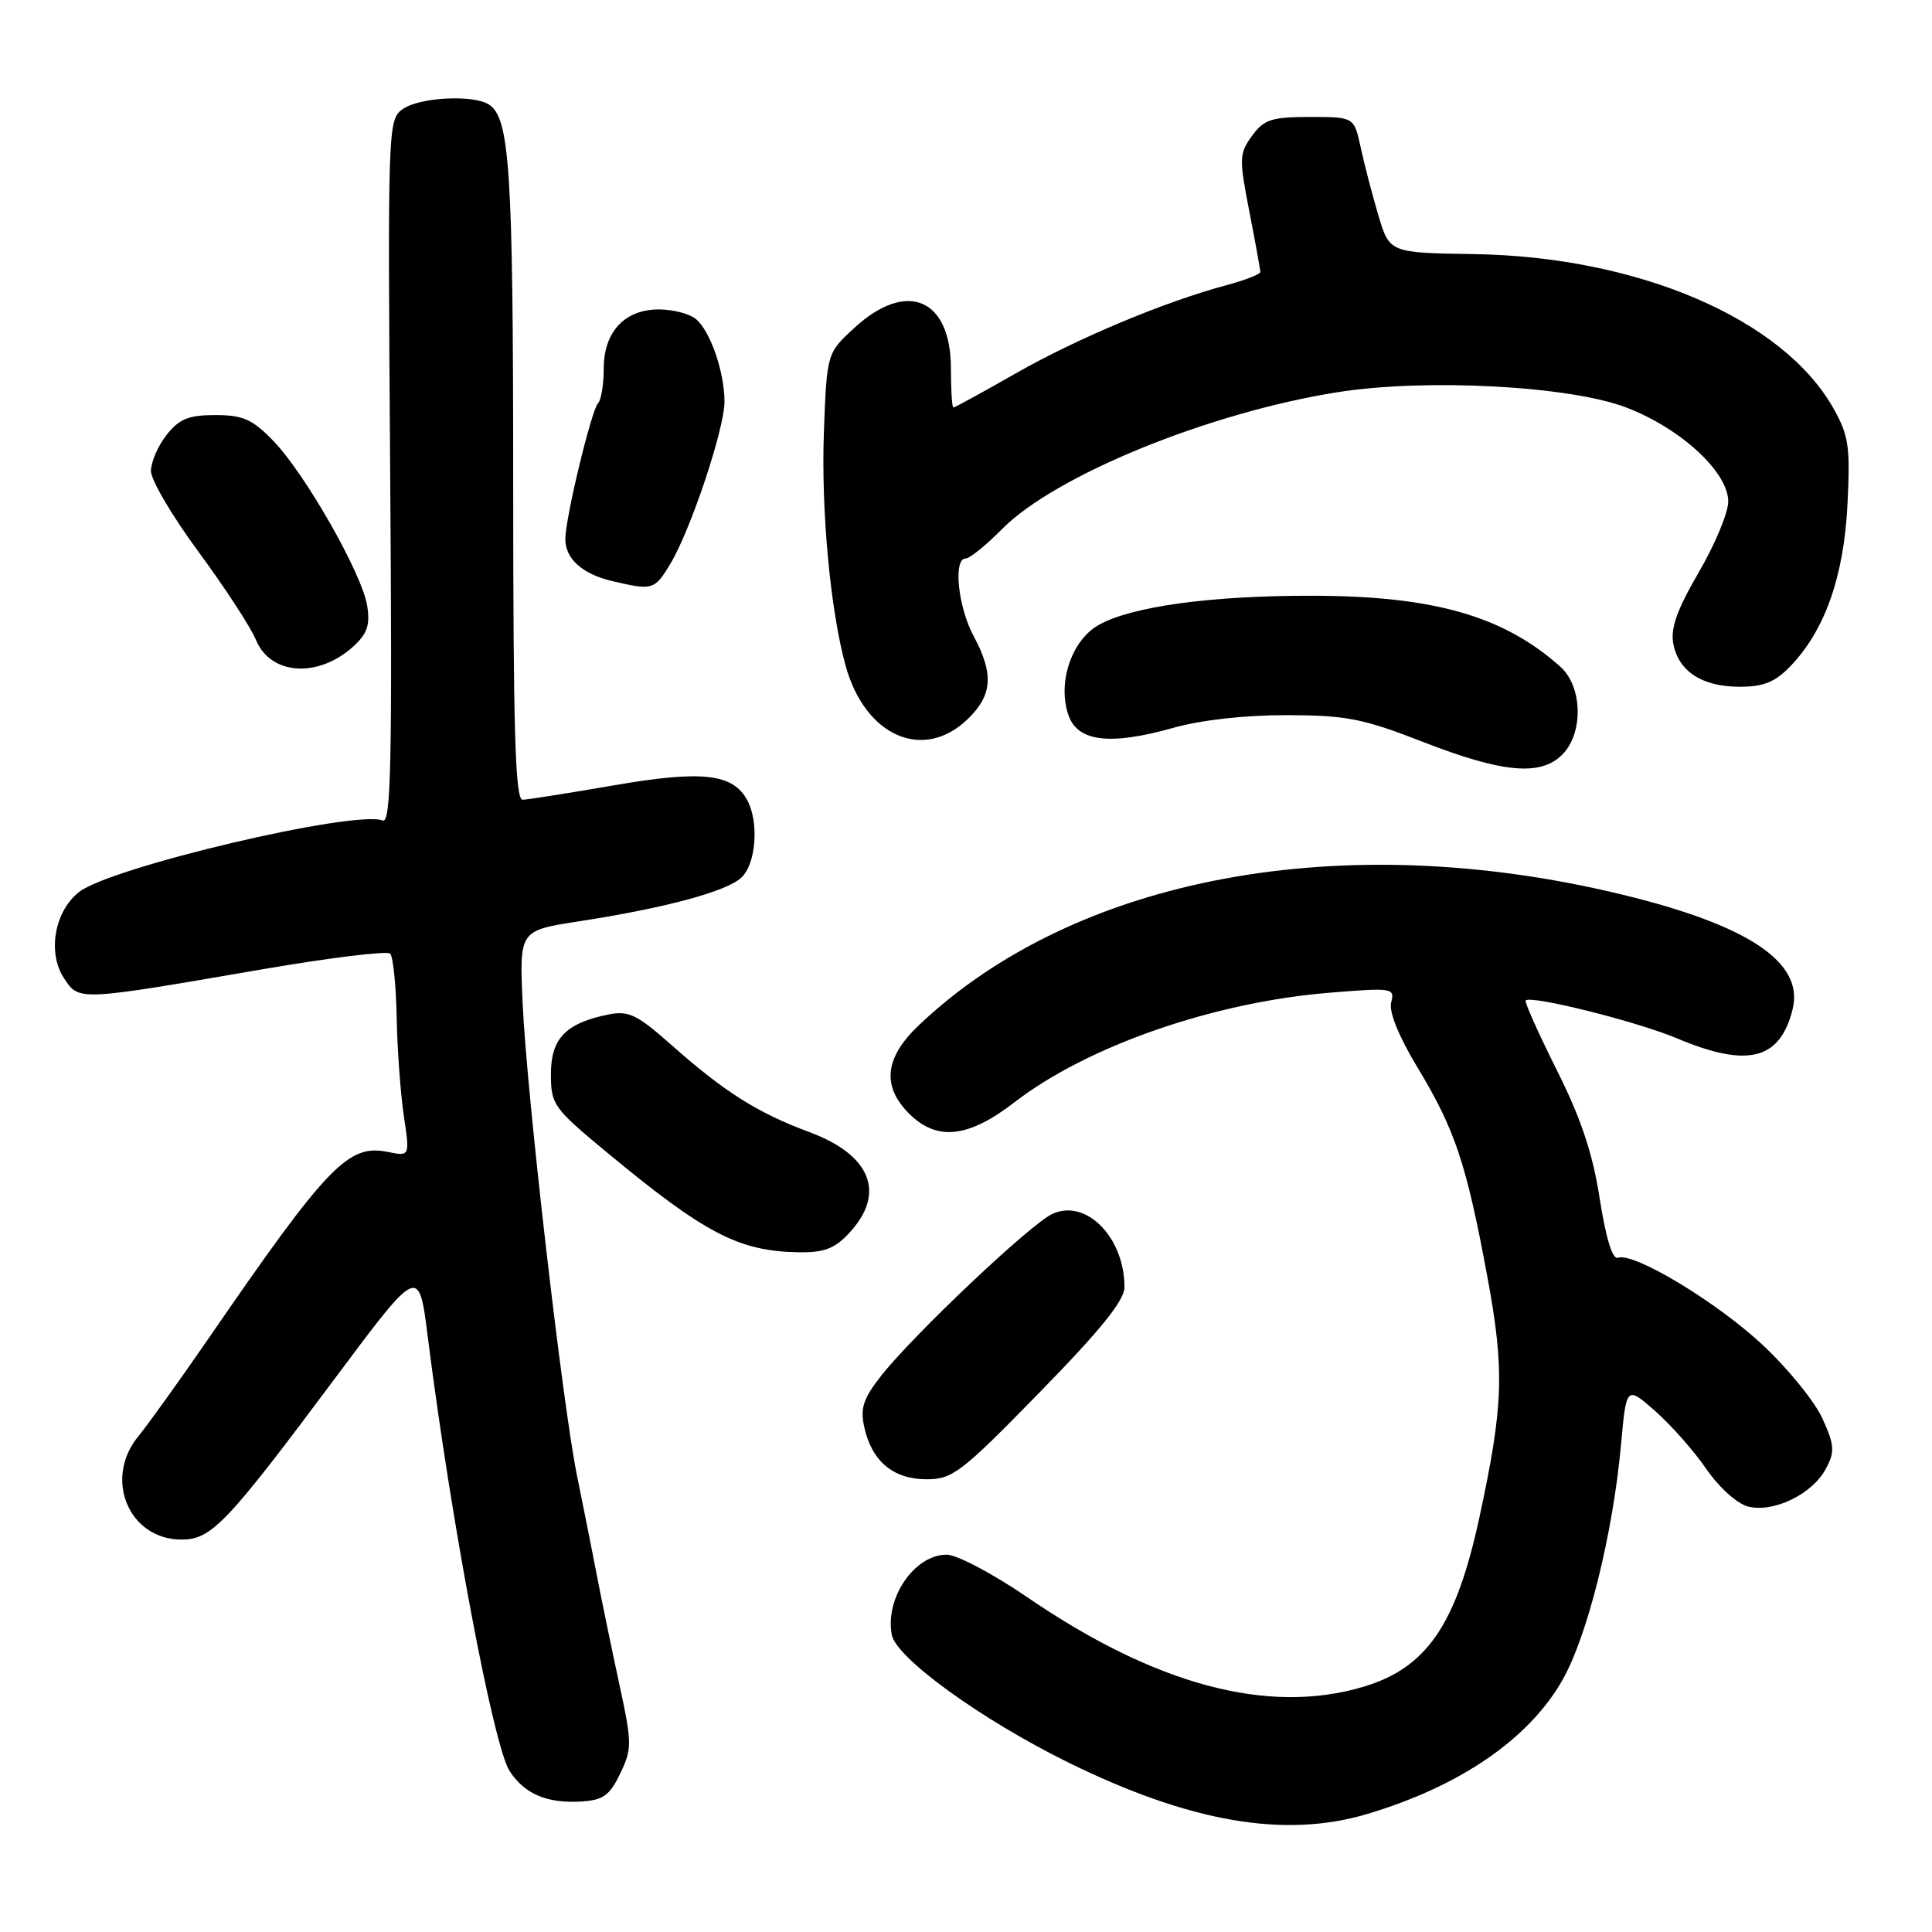 <?xml version="1.0" encoding="UTF-8" standalone="no"?>
<!DOCTYPE svg PUBLIC "-//W3C//DTD SVG 1.1//EN" "http://www.w3.org/Graphics/SVG/1.1/DTD/svg11.dtd" >
<svg xmlns="http://www.w3.org/2000/svg" xmlns:xlink="http://www.w3.org/1999/xlink" version="1.1" viewBox="0 0 256 256">
 <g >
 <path fill="currentColor"
d=" M 181.07 240.39 C 193.40 236.73 202.55 230.47 207.02 222.64 C 210.33 216.84 213.70 203.34 214.78 191.56 C 215.50 183.62 215.50 183.62 219.31 186.96 C 221.40 188.80 224.46 192.26 226.10 194.65 C 227.80 197.12 230.19 199.26 231.65 199.63 C 235.01 200.47 240.13 197.99 241.92 194.65 C 243.15 192.35 243.10 191.55 241.49 187.97 C 240.48 185.73 236.91 181.34 233.55 178.20 C 227.42 172.48 216.47 165.89 214.38 166.66 C 213.67 166.93 212.79 164.08 211.97 158.83 C 211.04 152.81 209.49 148.19 206.25 141.72 C 203.81 136.84 201.97 132.72 202.16 132.56 C 202.98 131.87 216.91 135.36 222.17 137.57 C 231.56 141.53 235.86 140.46 237.53 133.74 C 239.08 127.54 231.73 122.60 214.91 118.53 C 177.90 109.56 142.51 116.14 121.75 135.85 C 117.23 140.14 116.81 143.90 120.45 147.55 C 124.15 151.24 128.28 150.80 134.45 146.04 C 144.09 138.60 160.81 132.79 176.18 131.54 C 184.51 130.86 184.84 130.91 184.34 132.82 C 184.01 134.06 185.33 137.32 187.87 141.52 C 192.80 149.70 194.29 154.15 197.05 169.00 C 199.39 181.61 199.24 186.18 196.00 201.19 C 192.93 215.34 189.02 221.03 180.61 223.52 C 168.02 227.26 153.10 223.27 136.09 211.62 C 131.57 208.53 126.78 206.00 125.44 206.00 C 121.17 206.00 117.23 211.76 118.17 216.63 C 118.76 219.70 130.02 227.85 141.50 233.51 C 157.60 241.44 170.16 243.62 181.07 240.39 Z  M 82.18 235.00 C 83.77 231.70 83.76 231.01 82.03 223.00 C 81.02 218.32 79.67 211.80 79.04 208.50 C 78.40 205.20 77.24 199.35 76.45 195.50 C 74.53 186.07 69.78 144.84 69.25 132.90 C 68.82 123.30 68.82 123.30 76.66 122.09 C 88.11 120.32 96.17 118.16 98.21 116.31 C 100.17 114.53 100.61 109.01 99.02 106.04 C 97.13 102.50 93.01 102.04 81.35 104.06 C 75.38 105.09 69.94 105.95 69.25 105.97 C 68.27 105.99 68.00 96.90 68.00 63.74 C 68.00 22.51 67.55 15.60 64.77 13.84 C 62.69 12.52 55.60 12.89 53.40 14.43 C 51.39 15.84 51.37 16.48 51.70 62.54 C 51.98 100.97 51.81 109.14 50.72 108.72 C 46.99 107.29 14.66 114.90 10.47 118.20 C 7.22 120.76 6.26 126.23 8.47 129.60 C 10.47 132.65 10.20 132.67 34.74 128.44 C 43.67 126.91 51.30 125.97 51.70 126.36 C 52.09 126.76 52.48 130.55 52.56 134.79 C 52.64 139.03 53.07 144.91 53.51 147.86 C 54.31 153.23 54.31 153.23 51.40 152.64 C 46.13 151.56 43.44 154.37 27.53 177.50 C 23.74 183.00 19.60 188.77 18.32 190.33 C 13.70 195.95 17.07 204.00 24.05 204.00 C 28.02 204.00 30.00 201.92 44.40 182.62 C 55.50 167.74 55.50 167.74 56.68 177.12 C 59.76 201.54 65.39 231.42 67.53 234.68 C 69.51 237.72 72.49 238.98 77.00 238.71 C 79.92 238.53 80.78 237.92 82.18 235.00 Z  M 137.75 184.50 C 145.84 176.23 149.00 172.31 149.00 170.56 C 149.00 163.97 143.93 158.80 139.46 160.84 C 136.61 162.13 121.20 176.70 116.81 182.23 C 114.39 185.30 113.96 186.56 114.52 189.10 C 115.51 193.62 118.35 196.00 122.75 196.01 C 126.22 196.02 127.34 195.16 137.75 184.50 Z  M 112.55 163.35 C 117.42 158.10 115.41 153.04 107.25 150.01 C 100.39 147.47 95.93 144.65 88.93 138.43 C 84.44 134.45 83.29 133.89 80.66 134.42 C 74.99 135.55 73.00 137.60 73.00 142.30 C 73.00 146.35 73.33 146.82 80.25 152.56 C 93.38 163.45 97.87 165.80 105.80 165.93 C 109.21 165.99 110.60 165.46 112.55 163.35 Z  M 207.00 100.00 C 209.84 97.16 209.71 90.98 206.75 88.34 C 199.24 81.62 189.95 78.96 173.89 78.94 C 160.40 78.91 149.76 80.38 145.50 82.86 C 141.94 84.93 140.10 90.52 141.58 94.78 C 142.81 98.29 147.09 98.80 155.44 96.45 C 159.15 95.40 164.99 94.75 170.50 94.76 C 178.39 94.78 180.61 95.21 188.50 98.29 C 199.08 102.41 204.12 102.88 207.00 100.00 Z  M 128.20 95.31 C 131.51 92.13 131.72 89.33 129.00 84.26 C 126.93 80.39 126.28 74.00 127.96 74.00 C 128.49 74.00 130.66 72.25 132.78 70.10 C 139.82 62.99 160.15 54.69 177.17 51.98 C 188.86 50.11 208.00 51.12 215.50 54.00 C 222.74 56.78 229.00 62.56 229.00 66.46 C 229.00 67.94 227.24 72.16 225.09 75.84 C 222.22 80.77 221.33 83.26 221.72 85.29 C 222.42 88.98 225.55 91.00 230.54 91.00 C 233.69 91.00 235.23 90.37 237.26 88.25 C 241.82 83.49 244.32 76.39 244.80 66.85 C 245.18 59.21 244.97 57.71 242.95 54.13 C 236.28 42.25 217.08 34.01 195.31 33.67 C 184.12 33.50 184.12 33.50 182.63 28.50 C 181.82 25.75 180.76 21.70 180.29 19.50 C 179.42 15.50 179.42 15.50 173.57 15.50 C 168.48 15.50 167.48 15.83 165.90 18.00 C 164.20 20.34 164.17 20.99 165.54 28.00 C 166.34 32.12 167.00 35.74 167.00 36.04 C 167.00 36.34 164.94 37.14 162.43 37.81 C 154.32 39.98 142.70 44.85 134.58 49.48 C 130.22 51.97 126.51 54.00 126.33 54.00 C 126.15 54.00 126.00 51.67 126.00 48.83 C 126.00 39.56 120.17 37.07 113.26 43.40 C 109.56 46.79 109.56 46.79 109.17 57.28 C 108.79 67.61 110.03 80.93 112.05 88.22 C 114.63 97.56 122.32 100.94 128.20 95.31 Z  M 46.84 85.64 C 48.67 83.96 49.06 82.80 48.65 80.24 C 47.96 75.99 40.42 62.75 36.20 58.40 C 33.44 55.55 32.19 55.00 28.52 55.00 C 24.98 55.00 23.75 55.51 22.07 57.63 C 20.93 59.08 20.00 61.24 20.00 62.42 C 20.00 63.60 22.84 68.43 26.32 73.14 C 29.80 77.86 33.22 83.11 33.92 84.80 C 35.86 89.49 42.17 89.89 46.84 85.64 Z  M 88.80 74.75 C 91.49 70.32 96.00 56.83 96.00 53.23 C 96.00 49.27 94.09 43.78 92.18 42.25 C 91.32 41.56 89.13 41.00 87.31 41.00 C 82.77 41.00 80.00 43.97 80.00 48.83 C 80.00 50.94 79.66 53.00 79.25 53.42 C 78.38 54.29 74.92 68.61 74.91 71.41 C 74.90 74.04 77.14 76.06 81.14 77.00 C 86.46 78.26 86.73 78.18 88.80 74.75 Z "/>
</g>
</svg>